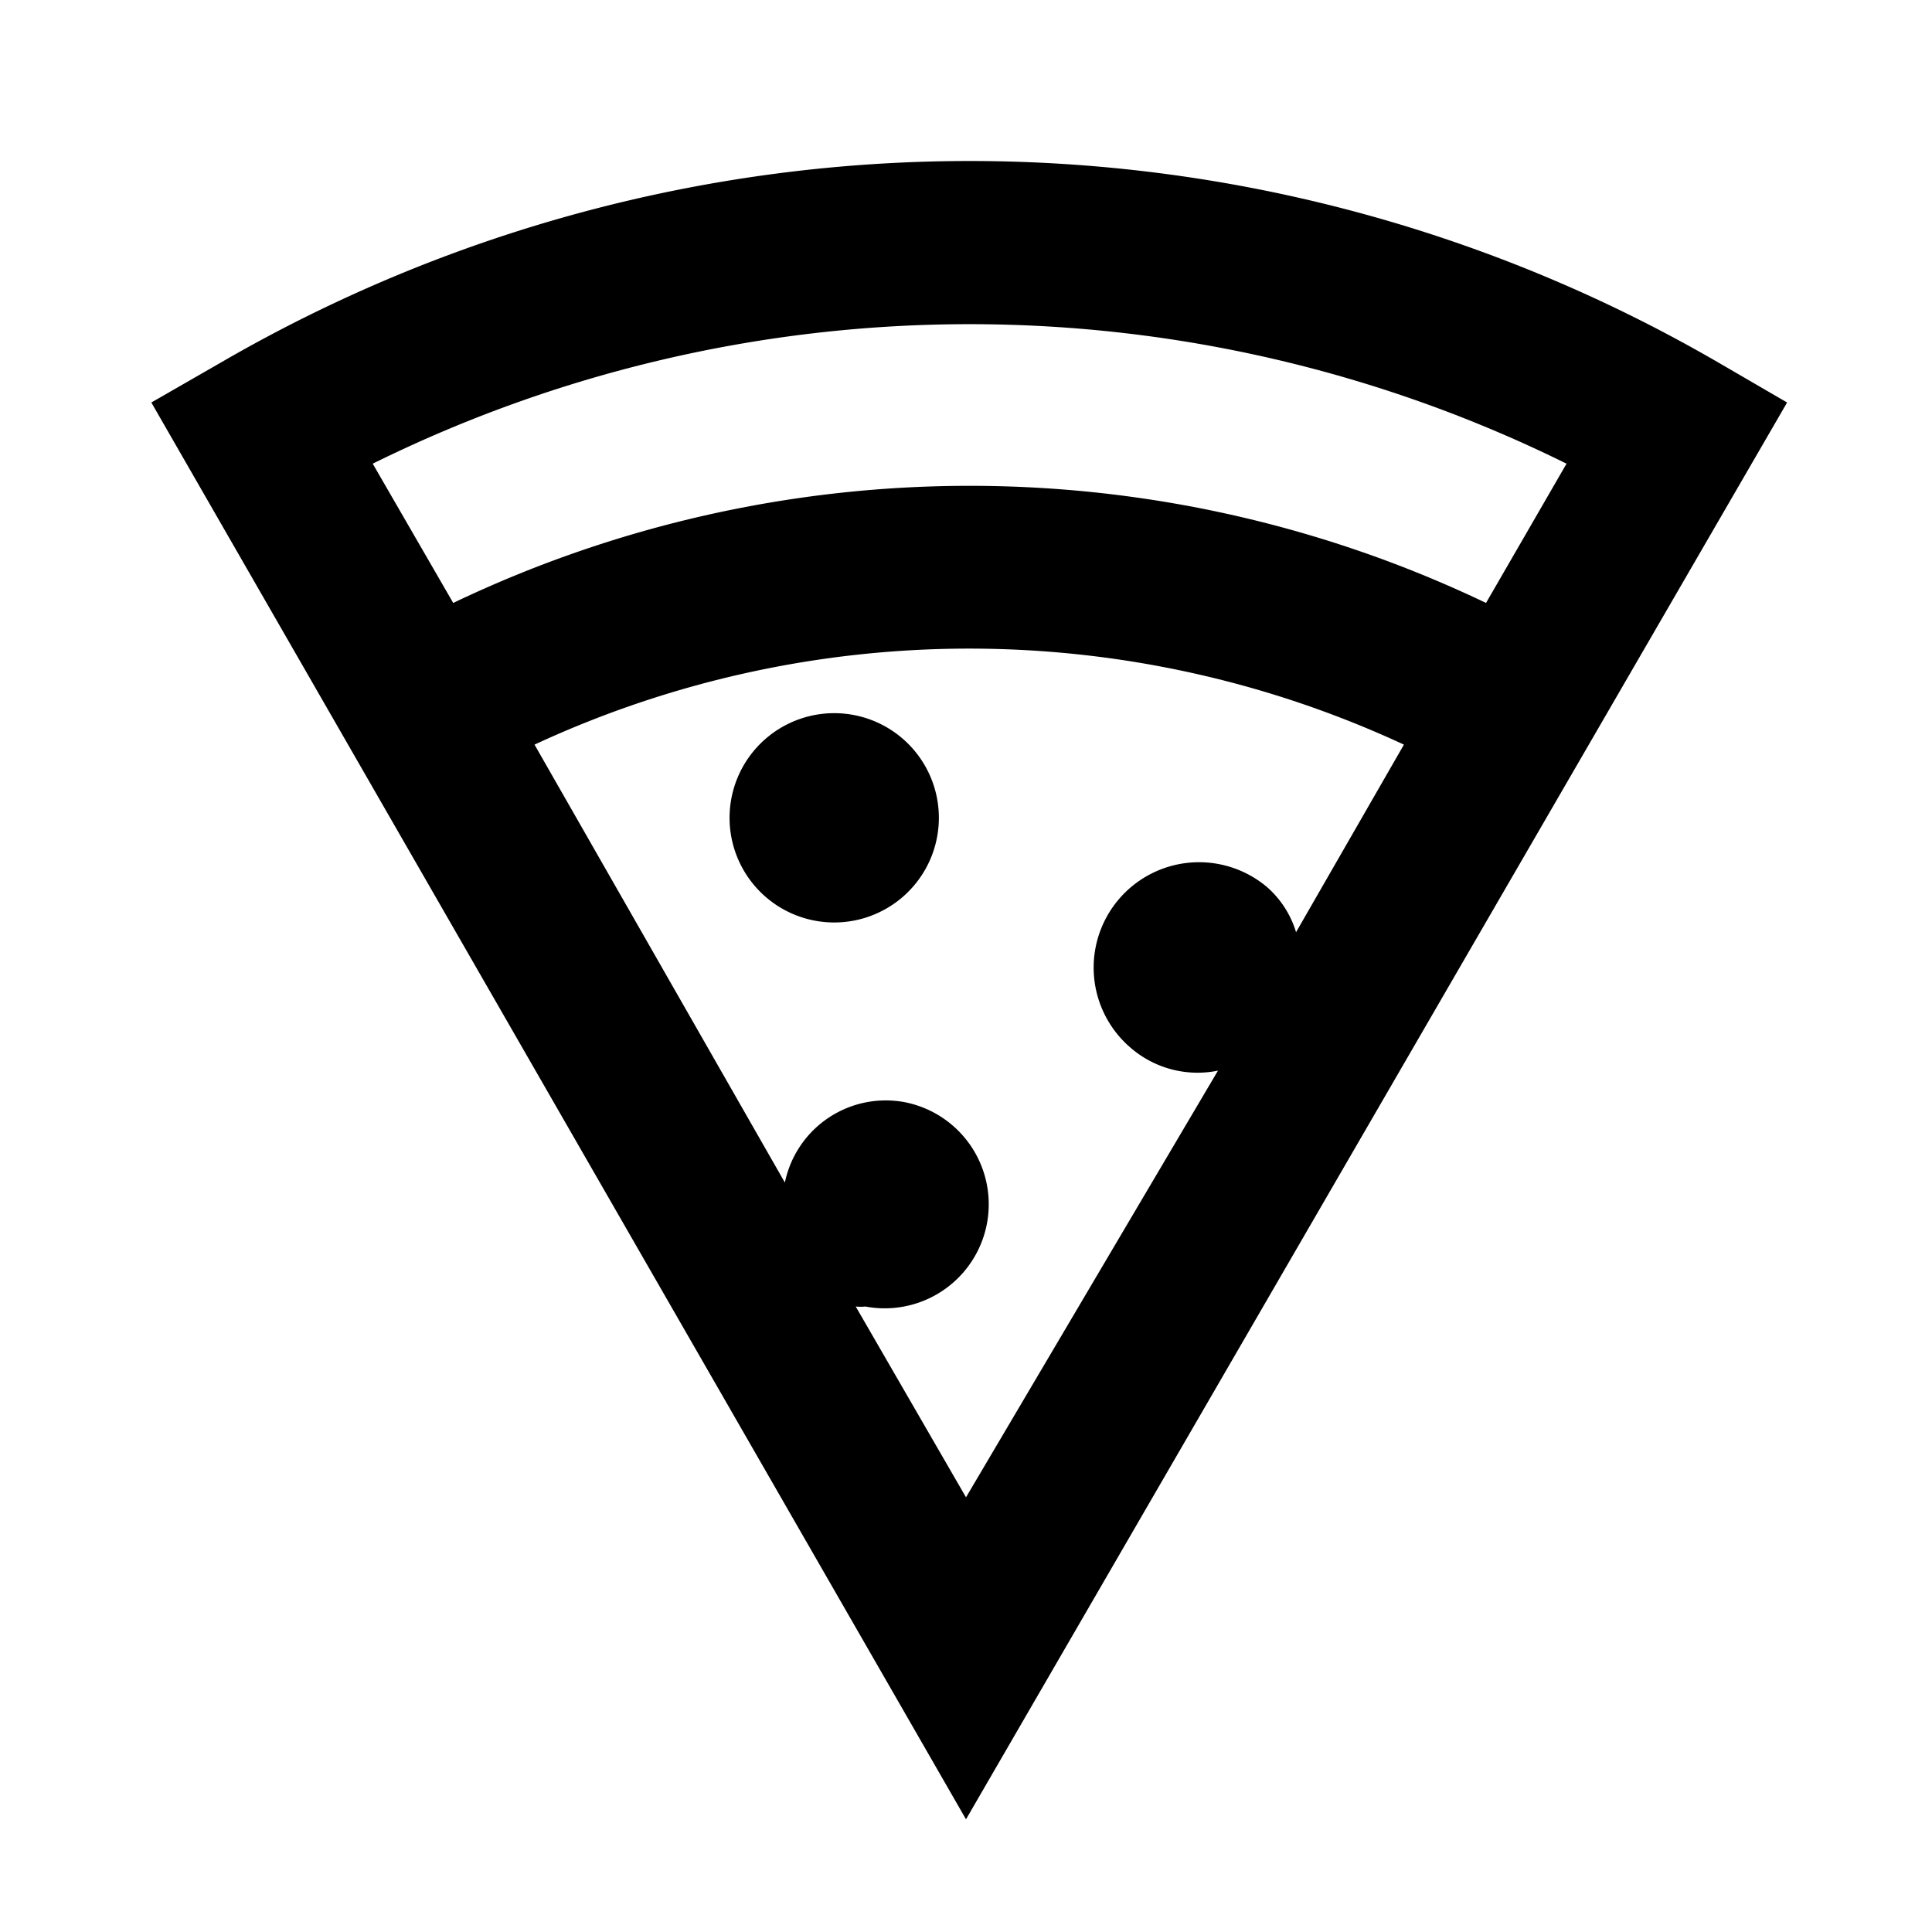 <svg id="Layer_1" data-name="Layer 1" xmlns="http://www.w3.org/2000/svg" viewBox="0 0 24 24"><title>iconoteka_pizza_b_s</title><path d="M21.34,4.5a18.53,18.53,0,0,0-18.59,0L1.88,5,12,22.6,22.2,5ZM16.1,11.58a1.21,1.21,0,0,0-.36-.56,1.29,1.29,0,1,0-1.69,2,1.27,1.27,0,0,0,1.08.28L12,18.6l-1.37-2.37a.56.56,0,0,0,.12,0,1.29,1.29,0,1,0,.48-2.54,1.28,1.28,0,0,0-1.48,1L6.64,9.25a12.82,12.82,0,0,1,10.8,0Zm2.36-4.09a14.87,14.87,0,0,0-12.83,0l-1-1.73a16.73,16.73,0,0,1,14.83,0ZM9.94,8.93a1.3,1.3,0,1,0,1.65.8A1.3,1.3,0,0,0,9.94,8.93Z"/></svg>